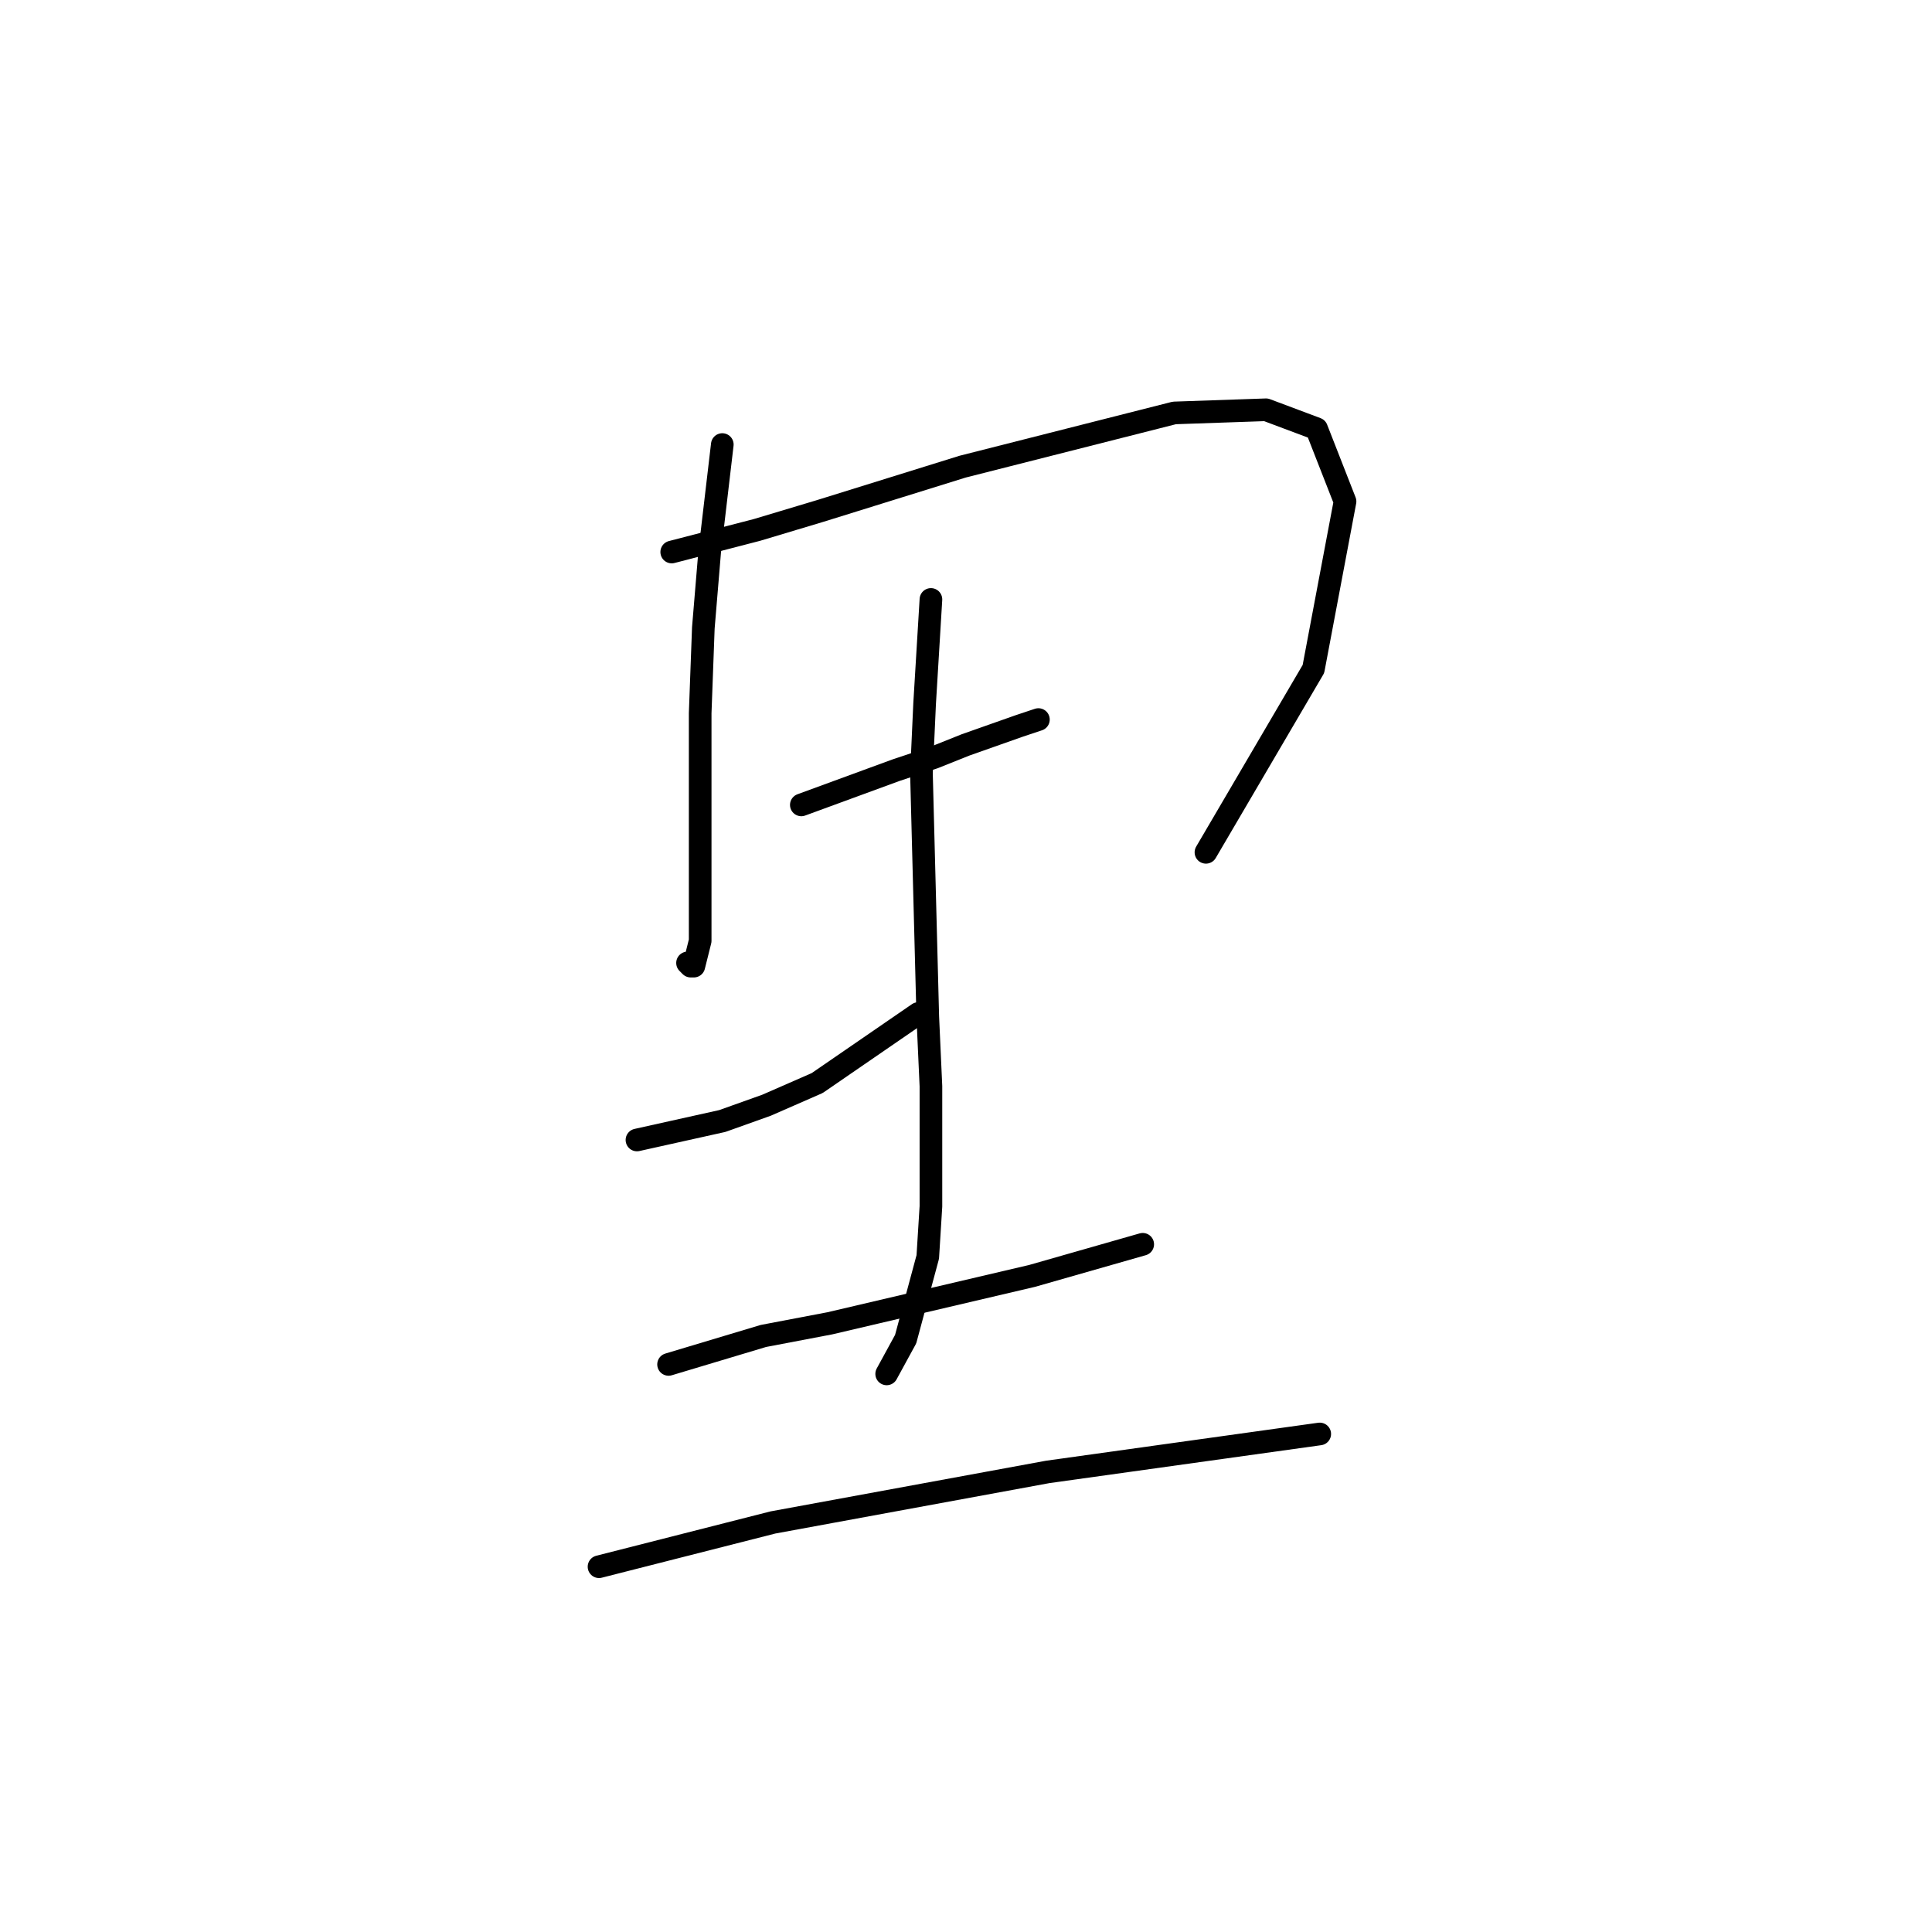 <?xml version="1.0" standalone="no"?>
    <svg width="256" height="256" xmlns="http://www.w3.org/2000/svg" version="1.1">
    <polyline stroke="black" stroke-width="3" stroke-linecap="round" fill="transparent" stroke-linejoin="round" points="95.709 58.905 94.034 73.146 93.196 83.198 92.777 94.507 92.777 111.262 92.777 117.126 92.777 124.665 91.939 128.016 91.52 128.016 91.102 127.597 91.102 127.597 " />
        <polyline stroke="black" stroke-width="3" stroke-linecap="round" fill="transparent" stroke-linejoin="round" points="89.007 73.146 100.316 70.214 108.693 67.701 127.542 61.837 155.605 54.716 167.752 54.297 174.454 56.81 178.224 66.444 174.035 88.643 159.794 112.937 159.794 112.937 " />
        <polyline stroke="black" stroke-width="3" stroke-linecap="round" fill="transparent" stroke-linejoin="round" points="106.18 106.654 118.746 102.047 123.772 100.371 127.961 98.696 135.081 96.183 137.595 95.345 137.595 95.345 " />
        <polyline stroke="black" stroke-width="3" stroke-linecap="round" fill="transparent" stroke-linejoin="round" points="84.4 151.053 95.709 148.54 101.573 146.446 108.275 143.514 121.678 134.299 121.678 134.299 " />
        <polyline stroke="black" stroke-width="3" stroke-linecap="round" fill="transparent" stroke-linejoin="round" points="123.353 79.429 122.516 93.251 122.097 102.466 122.935 134.718 123.353 143.933 123.353 159.849 122.935 166.551 120.003 177.441 117.489 182.048 117.489 182.048 " />
        <polyline stroke="black" stroke-width="3" stroke-linecap="round" fill="transparent" stroke-linejoin="round" points="88.588 180.792 101.154 177.022 109.95 175.347 136.757 169.064 151.417 164.875 151.417 164.875 " />
        <polyline stroke="black" stroke-width="3" stroke-linecap="round" fill="transparent" stroke-linejoin="round" points="79.374 207.599 102.411 201.735 138.851 195.033 174.873 190.007 174.873 190.007 " />
        </svg>
